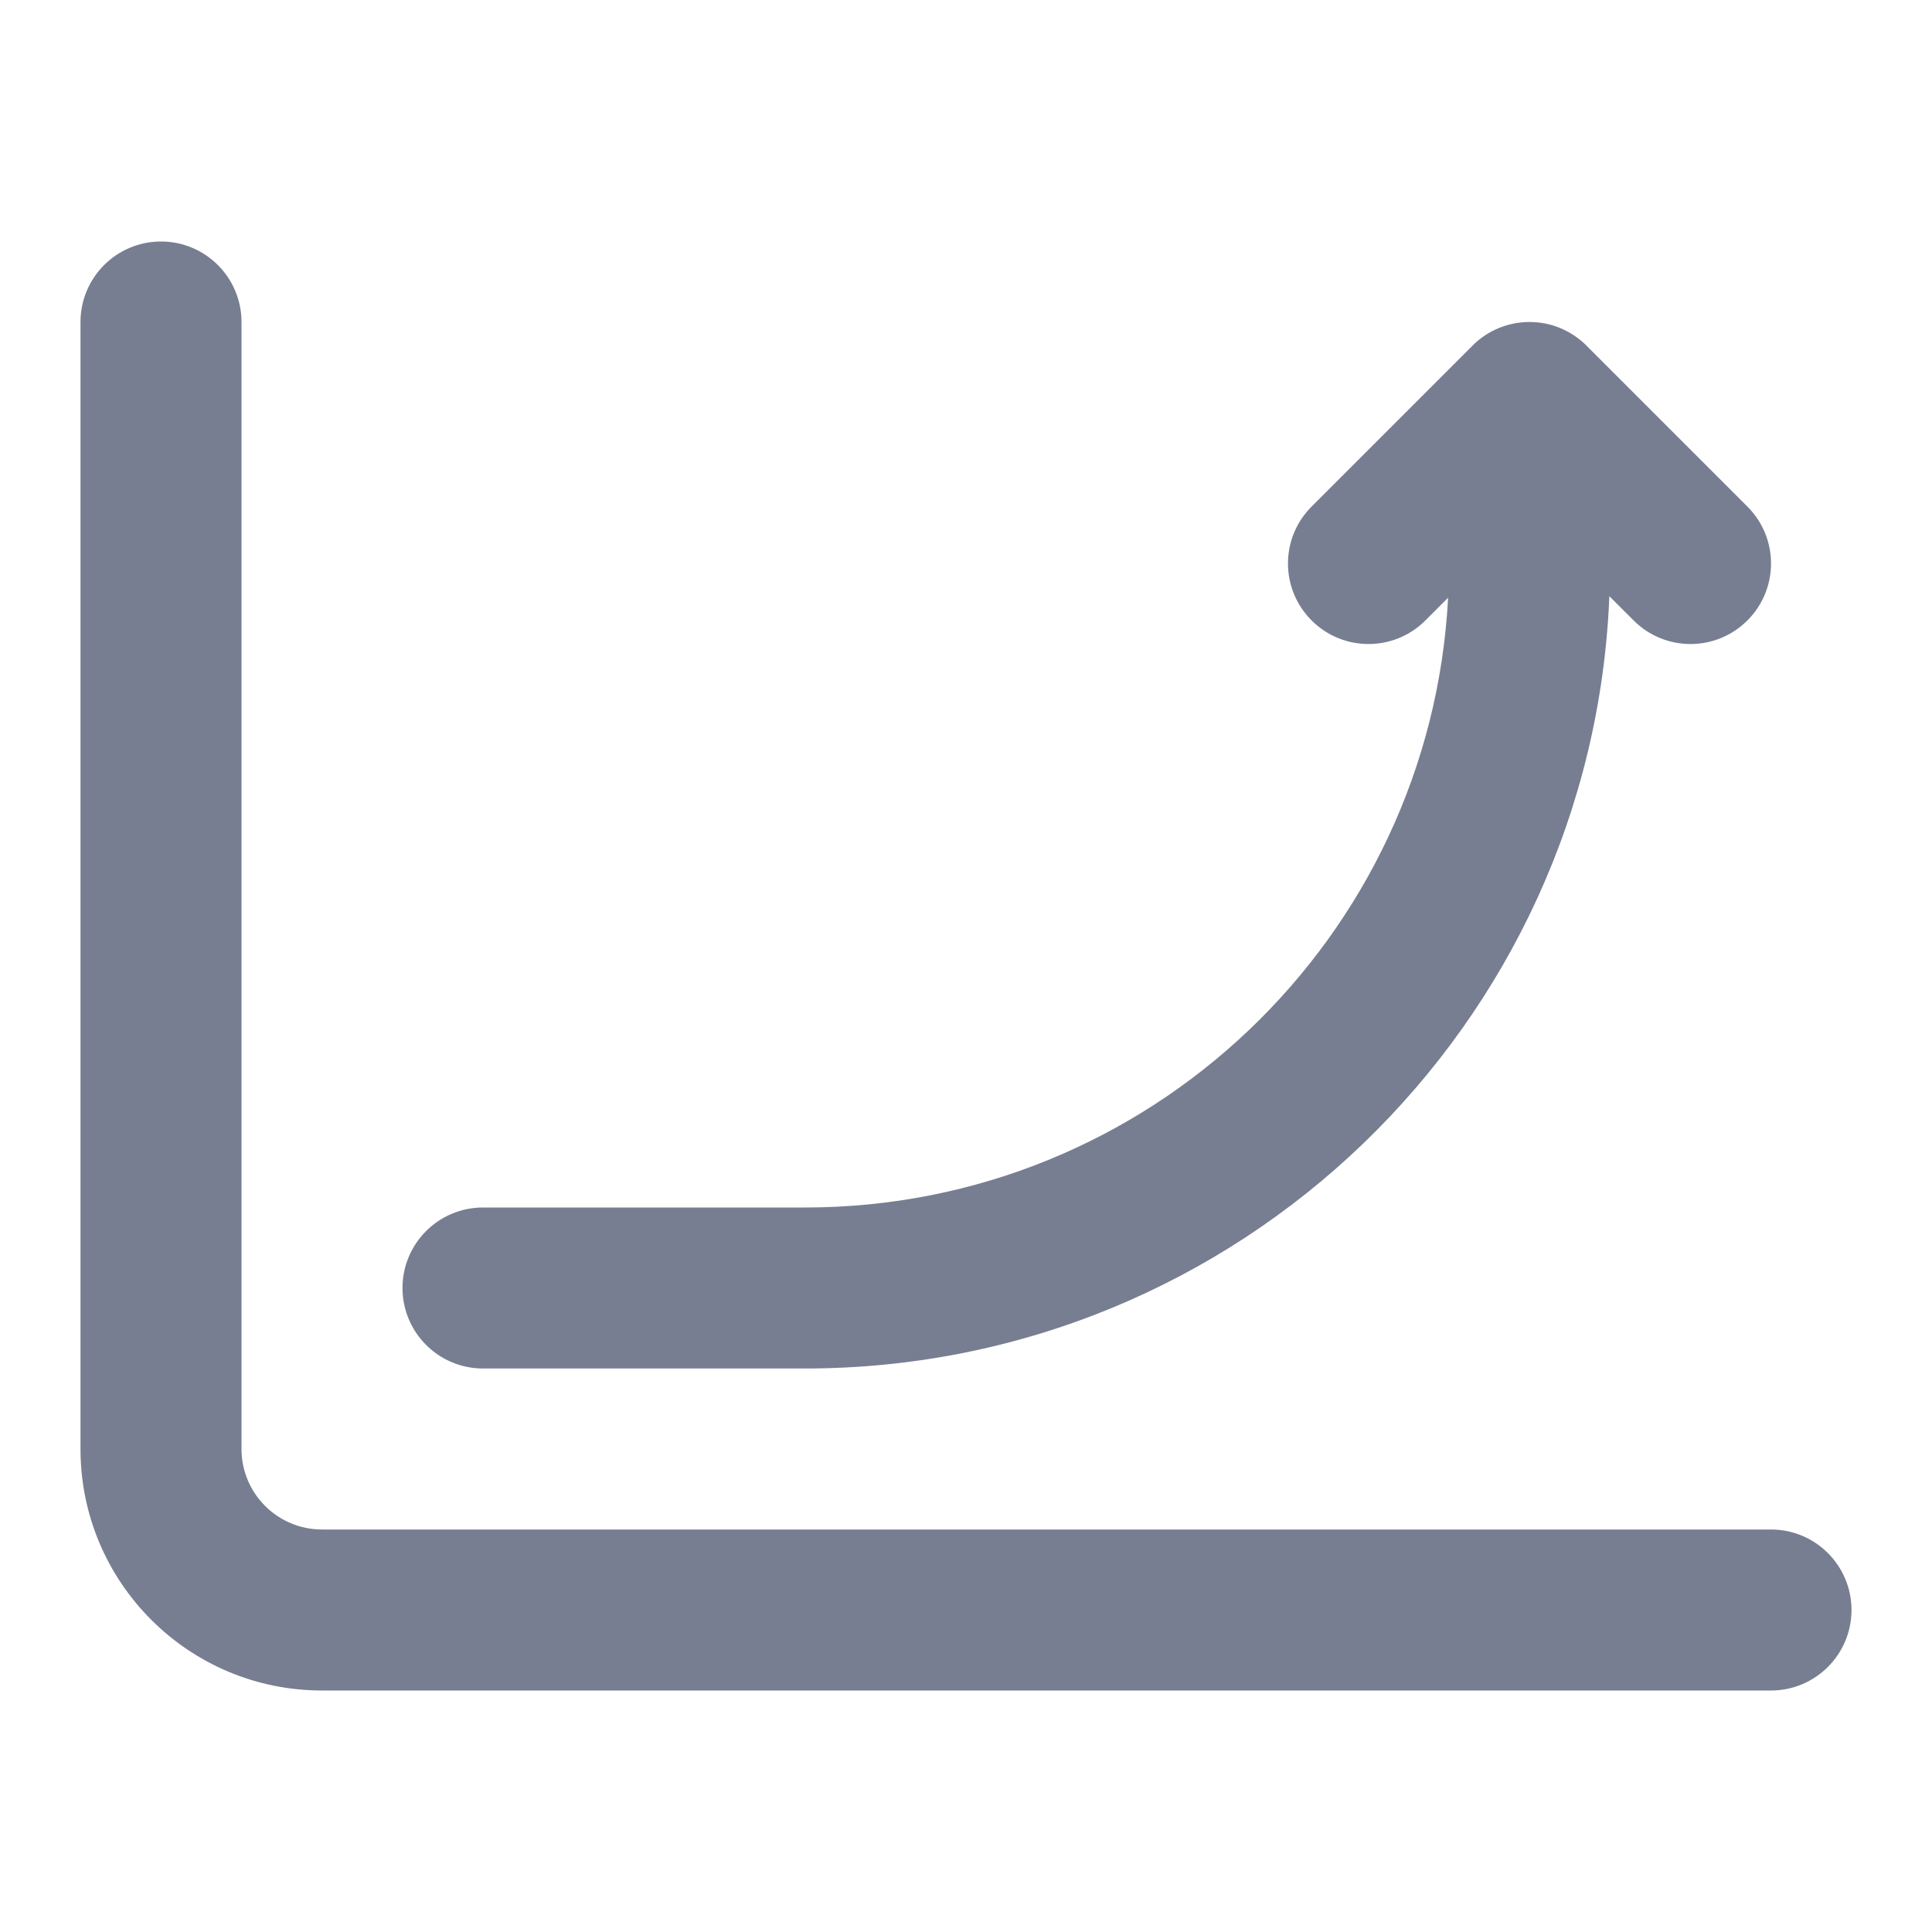 <svg width="24" height="24" viewBox="0 0 24 24" fill="none" xmlns="http://www.w3.org/2000/svg">
<path fill-rule="evenodd" clip-rule="evenodd" d="M2 3C2.552 3 3 3.448 3 4V18C3 18.552 3.448 19 4 19H22C22.552 19 23 19.448 23 20C23 20.552 22.552 21 22 21H4C2.343 21 1 19.657 1 18V4C1 3.448 1.448 3 2 3Z" fill="#777E91"/>
<path d="M19.383 4.076C19.266 4.027 19.137 4 19.003 4L19 4L18.997 4C18.725 4.001 18.479 4.11 18.299 4.286C18.297 4.289 18.295 4.291 18.292 4.294L16.293 6.293C15.902 6.683 15.902 7.317 16.293 7.707C16.683 8.098 17.317 8.098 17.707 7.707L17.989 7.425C17.768 11.646 14.276 15 10 15H6C5.448 15 5 15.448 5 16C5 16.552 5.448 17 6 17H10C15.387 17 19.779 12.741 19.992 7.406L20.293 7.707C20.683 8.098 21.317 8.098 21.707 7.707C22.098 7.317 22.098 6.683 21.707 6.293L19.708 4.294C19.705 4.291 19.703 4.289 19.701 4.286C19.606 4.194 19.498 4.124 19.383 4.076Z" fill="#777E91"/>
</svg>
